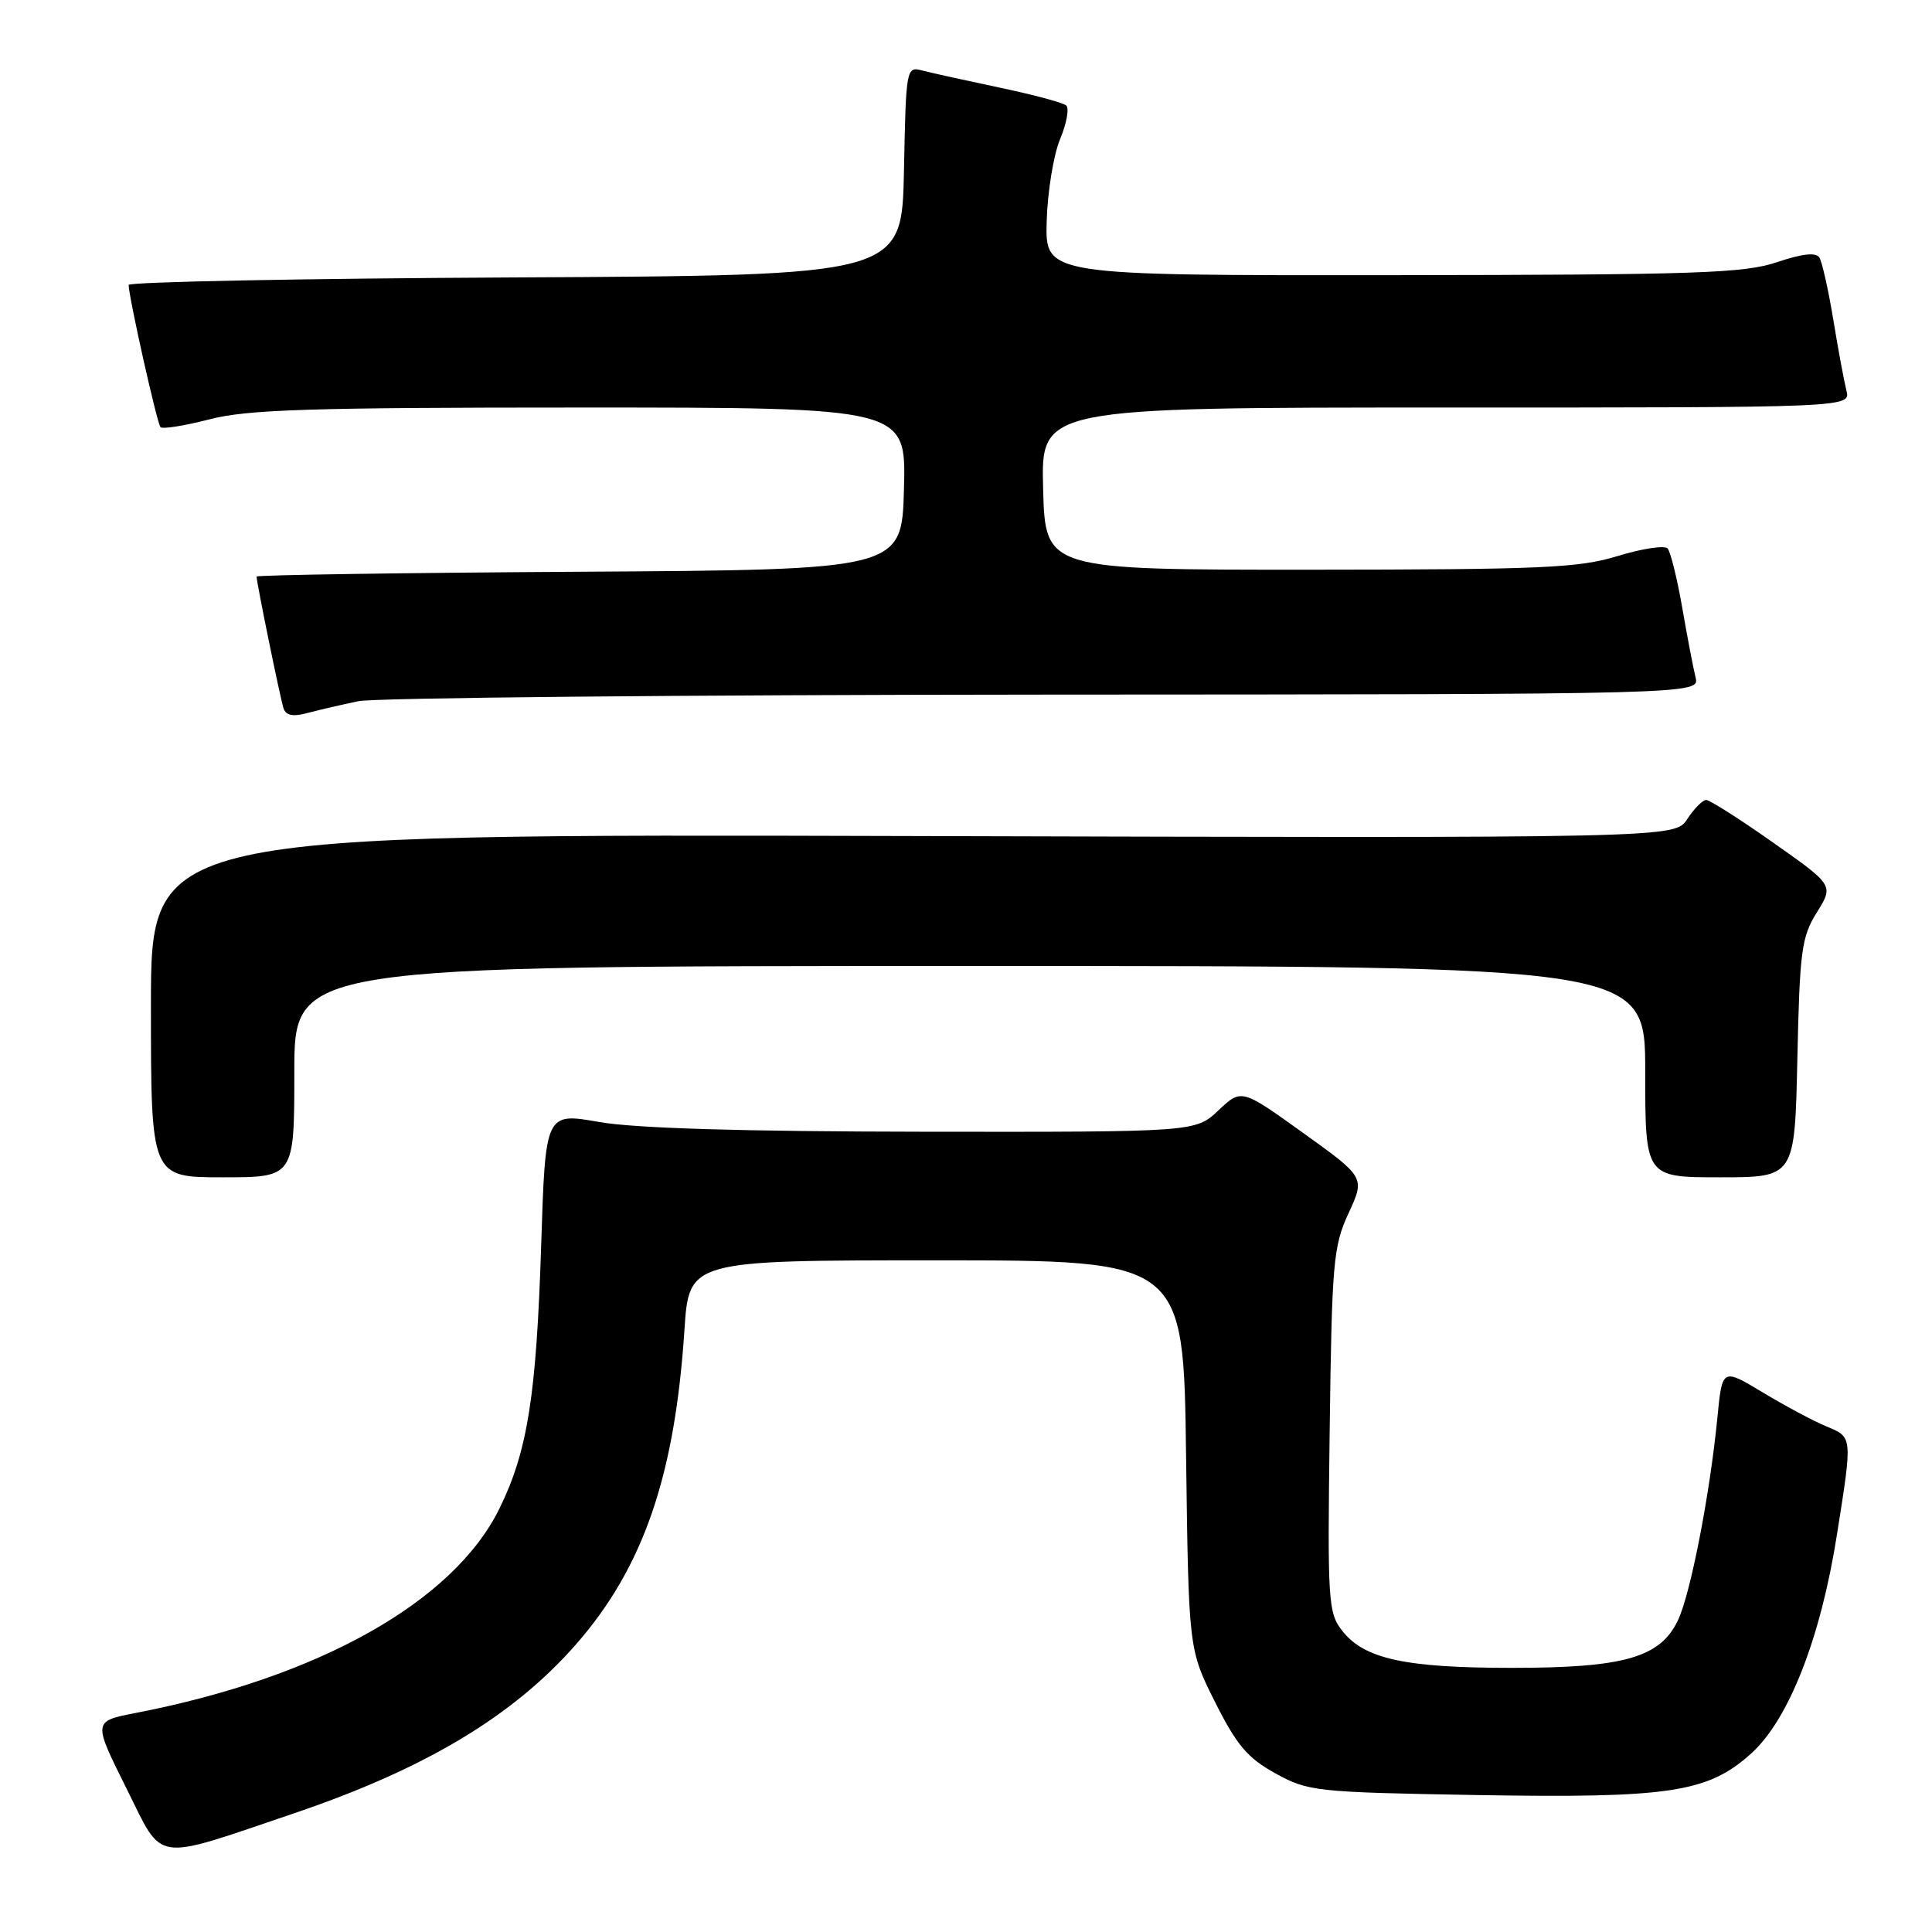 <?xml version="1.0" encoding="UTF-8" standalone="no"?>
<!DOCTYPE svg PUBLIC "-//W3C//DTD SVG 1.1//EN" "http://www.w3.org/Graphics/SVG/1.1/DTD/svg11.dtd" >
<svg xmlns="http://www.w3.org/2000/svg" xmlns:xlink="http://www.w3.org/1999/xlink" version="1.1" viewBox="0 0 256 256">
 <g >
 <path fill="currentColor"
d=" M 39.00 240.26 C 56.36 234.37 68.00 227.39 76.34 217.87 C 85.24 207.69 89.42 195.57 90.69 176.25 C 91.30 167.00 91.30 167.00 124.06 167.00 C 156.83 167.00 156.83 167.00 157.16 192.78 C 157.50 218.55 157.50 218.55 161.00 225.53 C 163.87 231.25 165.31 232.95 169.00 234.98 C 173.33 237.37 174.31 237.48 195.45 237.85 C 221.26 238.29 226.30 237.53 232.06 232.33 C 237.02 227.84 241.24 217.08 243.40 203.38 C 245.48 190.23 245.50 190.45 241.97 188.99 C 240.30 188.30 236.52 186.28 233.57 184.50 C 228.20 181.27 228.20 181.27 227.56 187.88 C 226.56 198.07 224.01 211.15 222.35 214.67 C 220.00 219.63 215.25 221.00 200.35 221.00 C 186.20 221.00 180.79 219.82 177.87 216.11 C 175.98 213.71 175.89 212.29 176.19 189.54 C 176.48 167.28 176.66 165.15 178.69 160.76 C 180.88 156.01 180.88 156.01 172.69 150.13 C 164.50 144.25 164.50 144.25 161.45 147.13 C 158.40 150.00 158.40 150.00 122.45 149.96 C 98.34 149.93 84.16 149.51 79.39 148.67 C 72.27 147.42 72.27 147.42 71.71 164.96 C 71.07 184.93 69.92 192.24 66.20 199.85 C 60.13 212.24 42.28 222.28 17.91 226.99 C 12.32 228.08 12.32 228.08 16.75 236.96 C 21.73 246.94 20.01 246.69 39.00 240.26 Z  M 39.00 142.00 C 39.00 128.00 39.00 128.00 128.50 128.00 C 218.00 128.00 218.00 128.00 218.00 142.00 C 218.00 156.00 218.00 156.00 227.91 156.00 C 237.82 156.00 237.82 156.00 238.16 140.25 C 238.47 126.01 238.71 124.15 240.74 120.90 C 242.98 117.30 242.98 117.30 234.95 111.65 C 230.54 108.54 226.54 106.00 226.08 106.00 C 225.61 106.00 224.48 107.14 223.57 108.53 C 221.91 111.06 221.91 111.06 120.96 110.78 C 20.00 110.50 20.00 110.50 20.00 133.25 C 20.00 156.00 20.00 156.00 29.50 156.00 C 39.00 156.00 39.00 156.00 39.00 142.00 Z  M 47.50 92.91 C 49.70 92.46 90.59 92.07 138.36 92.04 C 225.22 92.00 225.22 92.00 224.67 89.75 C 224.36 88.51 223.57 84.35 222.90 80.50 C 222.23 76.65 221.36 73.13 220.97 72.68 C 220.58 72.23 217.62 72.68 214.38 73.67 C 209.20 75.26 204.35 75.47 173.50 75.49 C 138.50 75.50 138.50 75.50 138.22 64.75 C 137.93 54.00 137.93 54.00 191.57 54.00 C 245.22 54.00 245.22 54.00 244.66 51.75 C 244.35 50.51 243.56 46.28 242.92 42.35 C 242.27 38.41 241.44 34.72 241.08 34.13 C 240.63 33.41 238.85 33.60 235.46 34.74 C 231.11 36.21 224.81 36.42 184.50 36.46 C 138.50 36.50 138.50 36.50 138.69 29.35 C 138.80 25.42 139.60 20.50 140.47 18.43 C 141.34 16.35 141.70 14.34 141.27 13.97 C 140.85 13.60 136.88 12.54 132.46 11.61 C 128.05 10.68 123.45 9.67 122.24 9.35 C 120.08 8.79 120.05 8.94 119.78 22.64 C 119.50 36.50 119.50 36.50 68.25 36.76 C 40.06 36.90 17.02 37.35 17.04 37.76 C 17.15 39.77 20.82 56.16 21.27 56.60 C 21.55 56.88 24.48 56.41 27.78 55.56 C 32.77 54.26 41.13 54.00 76.93 54.00 C 120.07 54.00 120.07 54.00 119.78 64.75 C 119.50 75.50 119.50 75.50 76.75 75.76 C 53.24 75.90 34.00 76.19 34.00 76.40 C 34.00 77.20 37.14 92.56 37.57 93.86 C 37.89 94.81 38.82 95.00 40.76 94.47 C 42.27 94.07 45.30 93.37 47.50 92.91 Z "/>
</g>
</svg>